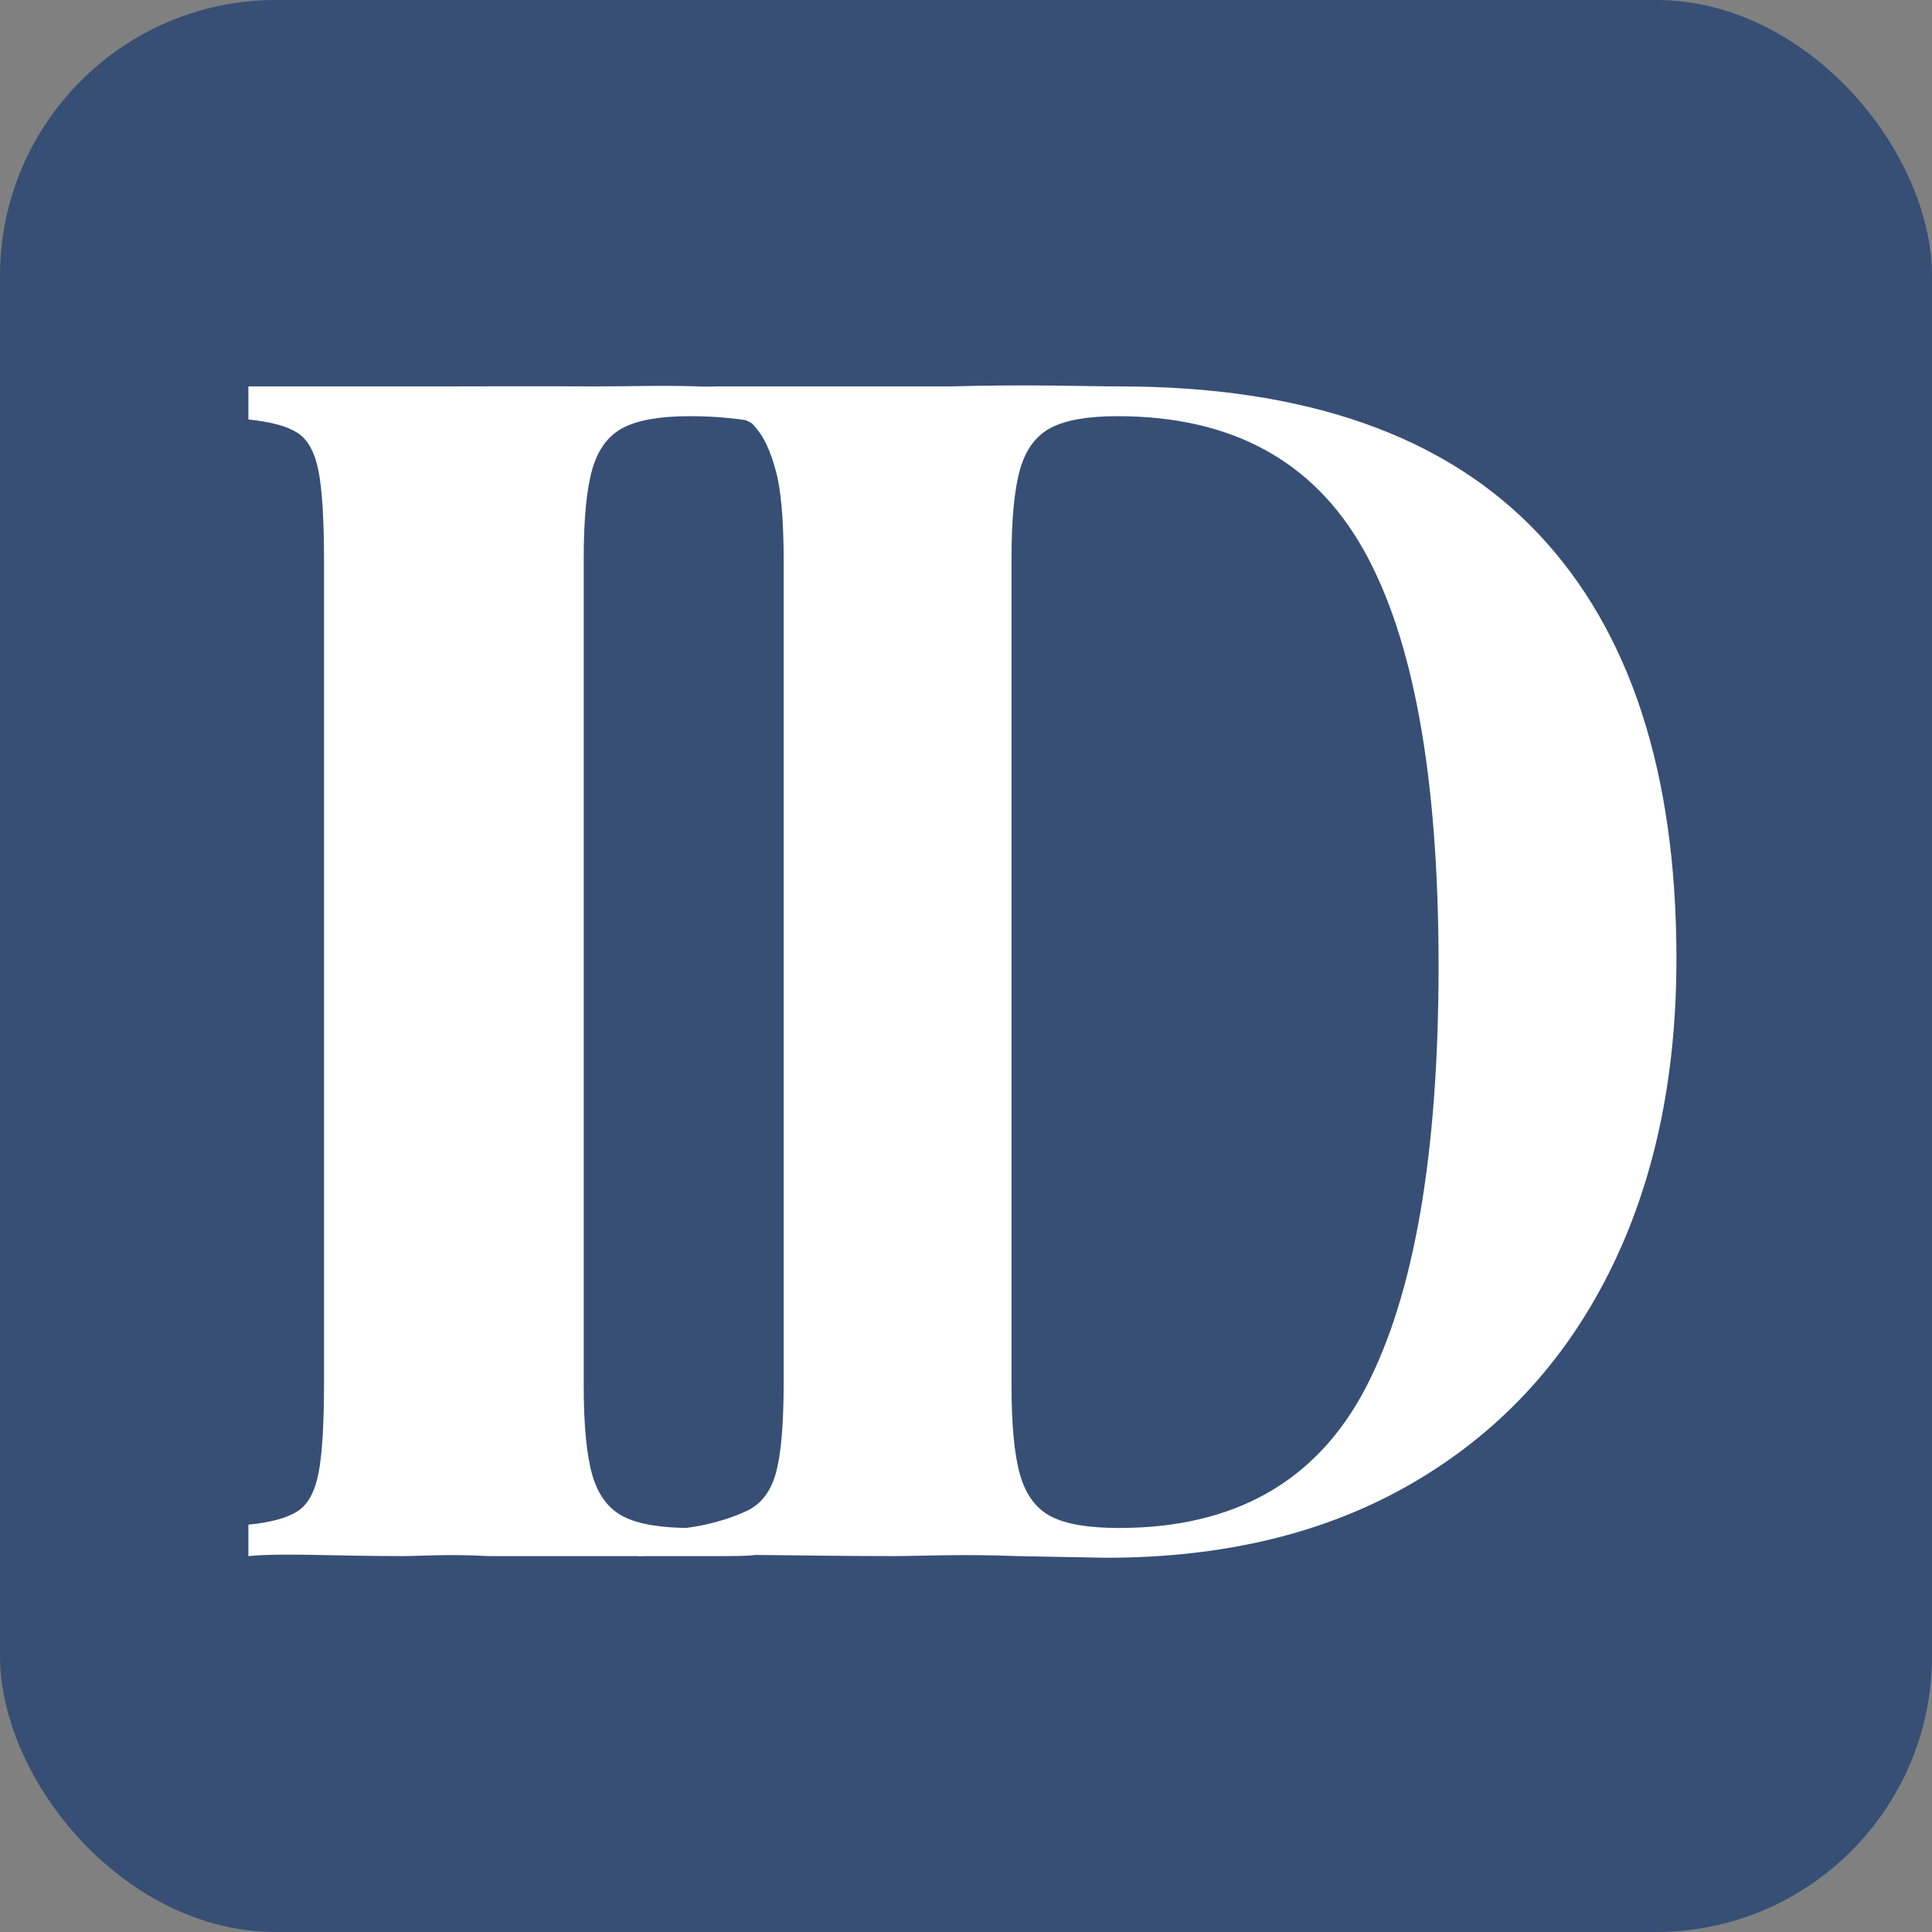<?xml version="1.0" encoding="UTF-8"?>
<svg width="140px" height="140px" viewBox="0 0 140 140" version="1.1" xmlns="http://www.w3.org/2000/svg" xmlns:xlink="http://www.w3.org/1999/xlink">
    <rect x="0" y="0" width="140" height="140" fill="#808080" stroke="none"/>
    <!-- Generator: Sketch 51.3 (57544) - http://www.bohemiancoding.com/sketch -->
    <title>Logo_White</title>
    <desc>Created with Sketch.</desc>
    <defs></defs>
    <g id="Page-1" stroke="none" stroke-width="1" fill="none" fill-rule="evenodd">
        <g id="Marca_Personal" transform="translate(-68, -56)">
            <g id="Logo_White" transform="translate(68, 56)">
                <rect id="Rectangle-6" fill="#374F75" fill-rule="nonzero" x="0" y="0" width="140" height="140" rx="20"></rect>
                <g id="Logo-final" transform="translate(18, 27)" fill="#FFFFFF">
                    <path d="M35.683,1.24 C45.174,1.871 39.188,4.537 43.913,11.61 C48.638,18.684 51,28.974 51,42.481 C51,51.193 49.843,58.806 47.529,65.32 C45.216,71.834 42.786,78.034 38.427,81.63 C34.067,85.227 40.419,85.761 34.378,85.761 L17.39,85.761 C14.564,85.601 12.372,85.761 11.106,85.761 C6.089,85.761 2.484,85.521 0,85.761 L0,83.483 C1.607,83.323 2.789,83.004 3.544,82.524 C4.299,82.045 4.81,81.126 5.078,79.767 C5.346,78.408 5.48,76.21 5.48,73.173 L5.48,13.708 C5.48,10.671 5.346,8.473 5.078,7.114 C4.81,5.756 4.299,4.836 3.544,4.357 C2.789,3.877 1.607,3.558 0,3.398 L0,1 C1.486,1 4.452,1 8.897,1 L11.338,1 L14.073,1 C16.461,1 20.304,0.979 25.031,1 C27.375,1.011 29.887,0.909 32.58,1 C33.58,1.034 34.655,1.171 35.683,1.24 Z M31.983,3.158 C29.837,3.158 28.228,3.438 27.155,3.997 C26.081,4.557 25.337,5.556 24.922,6.994 C24.507,8.433 24.299,10.591 24.299,13.468 L24.299,73.413 C24.299,76.29 24.507,78.448 24.922,79.887 C25.337,81.325 26.081,82.324 27.155,82.884 C28.228,83.443 29.872,83.723 32.087,83.723 C40.464,83.723 46.417,80.346 49.948,73.593 C53.478,66.839 55.244,56.628 55.244,42.961 C55.244,29.294 53.426,19.243 49.792,12.809 C46.157,6.375 40.221,3.158 31.983,3.158 Z" id="D-Copy-7"></path>
                    <path d="M63.087,1 C76.586,1 86.694,4.537 93.409,11.61 C100.124,18.684 103.481,28.974 103.481,42.481 C103.481,51.193 101.837,58.806 98.549,65.32 C95.26,71.834 90.518,76.889 84.323,80.486 C78.127,84.083 70.737,85.881 62.152,85.881 L55.714,85.761 C51.699,85.601 48.584,85.761 46.784,85.761 C43.801,85.761 40.695,85.719 37.833,85.688 C33.854,85.644 30.346,85.622 28.292,85.761 C19.198,81.765 17.173,80.686 22.217,82.524 C29.784,85.282 34.963,83.004 36.036,82.524 C37.109,82.045 37.836,81.126 38.217,79.767 C38.598,78.408 38.788,76.21 38.788,73.173 L38.788,13.708 C38.788,10.671 38.598,8.473 38.217,7.114 C37.836,5.756 37.448,4.69 36.52,3.716 C36.451,3.643 36.446,3.661 35.88,3.357 C35.314,3.053 28.879,0.391 24.135,4.357 C20.526,7.374 22.58,6.335 30.296,1.24 C30.922,1.291 32.217,1 34.078,1 C34.657,1 35.651,1 37.057,1 L43.708,1 L47.043,1 L50.931,1 C56.608,0.84 60.664,1 63.087,1 Z M62.983,3.158 C71.221,3.158 77.157,6.375 80.792,12.809 C84.426,19.243 86.244,29.294 86.244,42.961 C86.244,56.628 84.478,66.839 80.948,73.593 C77.417,80.346 71.464,83.723 63.087,83.723 C60.872,83.723 59.228,83.443 58.155,82.884 C57.081,82.324 56.337,81.325 55.922,79.887 C55.507,78.448 55.299,76.29 55.299,73.413 L55.299,13.468 C55.299,10.591 55.507,8.433 55.922,6.994 C56.337,5.556 57.081,4.557 58.155,3.997 C59.228,3.438 60.837,3.158 62.983,3.158 Z" id="D-Copy-8"></path>
                </g>
            </g>
        </g>
    </g>
</svg>